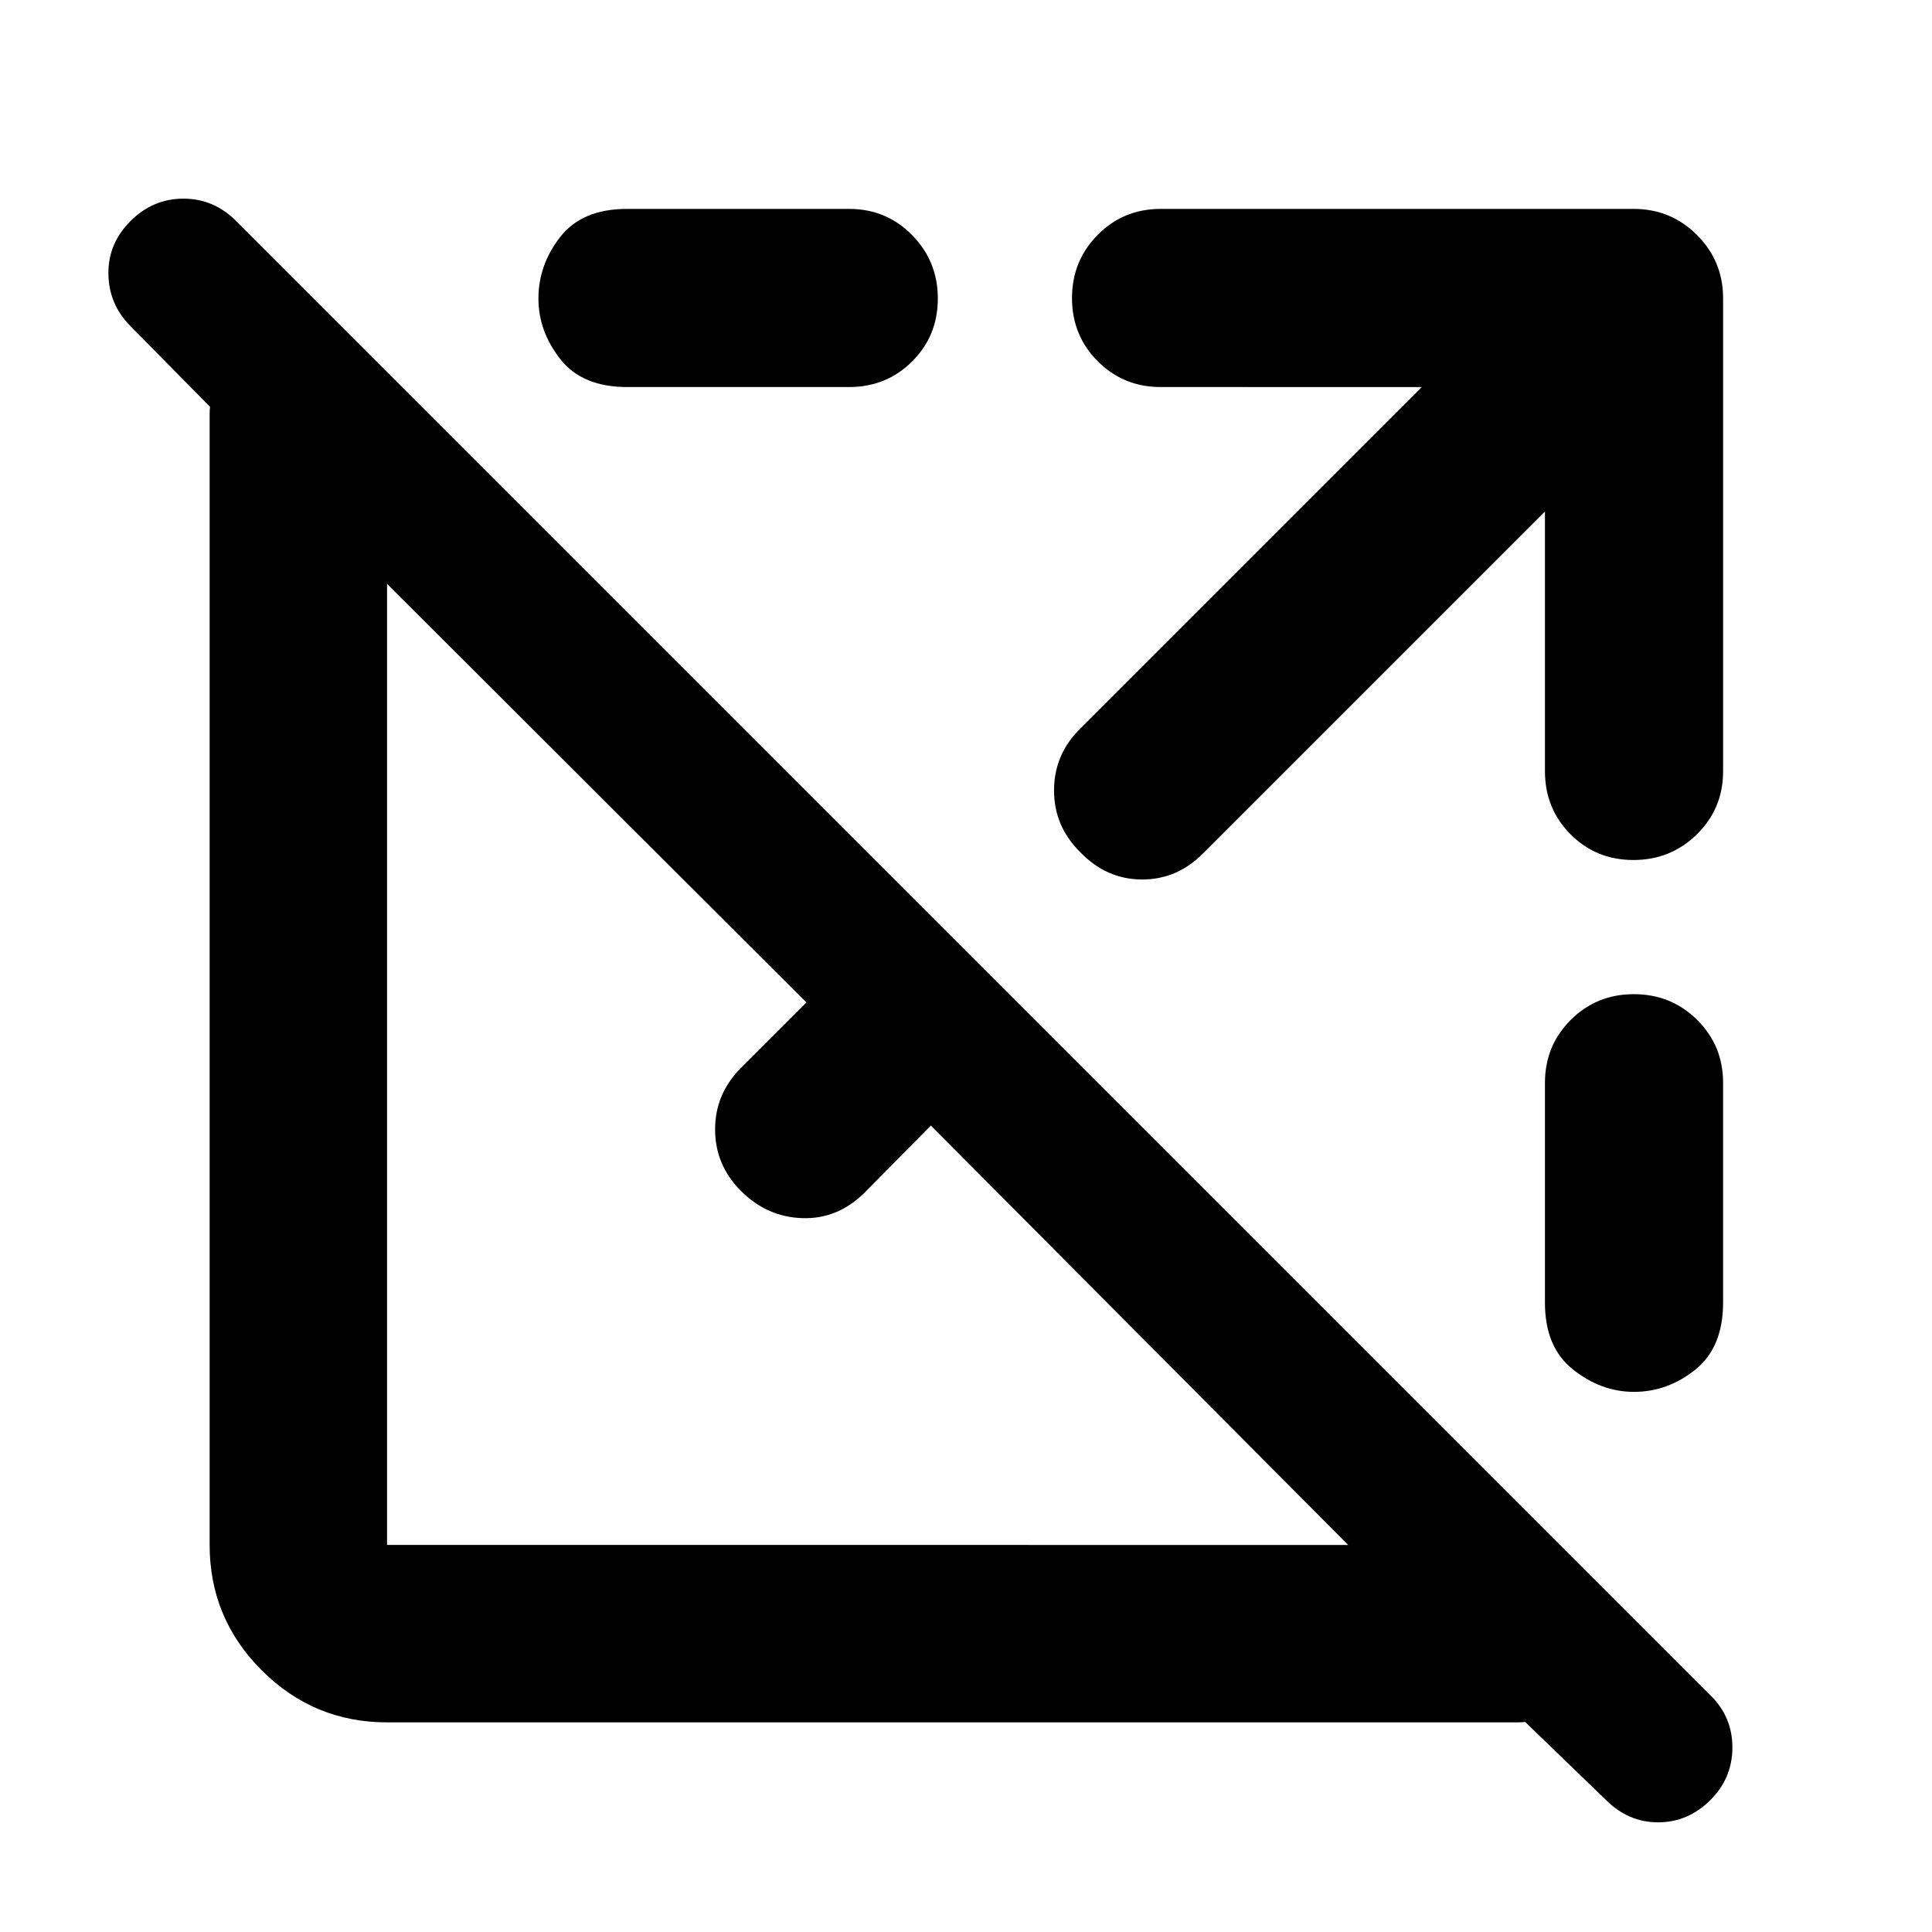 <svg xmlns="http://www.w3.org/2000/svg" height="40" viewBox="0 -960 960 960" width="40"><path d="m797.97-65.62-40.11-38.74q-1.89.19-3.4.19H192.32q-36.42 0-62.28-25.87-25.87-25.86-25.87-62.28v-562.14q0-1.51.19-3.4l-39.55-40.11q-10.75-10.8-10.94-25.93-.19-15.13 10.98-26.26 11.16-11.13 26.28-11.13 15.12 0 26.25 11.13l732.78 732.78q10.75 10.76 10.66 25.88-.09 15.12-10.88 25.88-11.17 11.13-26 11.13-14.84 0-25.97-11.13Zm-605.65-126.7H669.9L462.55-400.71l-33.36 33.74q-13.25 12.87-30.68 12.25-17.44-.61-30.31-13.48-12.87-12.87-12.87-30.59t12.87-30.59l32.51-32.5L192.32-669.9v477.58Zm229.61-575.36H311.61q-22.32 0-33.2-13.87-10.87-13.86-10.87-30.08 0-16.79 10.87-30.68 10.88-13.89 33.2-13.89h110.32q18.5 0 31.28 13Q466-830.19 466-811.64q0 18.55-12.79 31.26-12.78 12.7-31.28 12.7Zm345.75 61.84L597.61-535.77q-12.87 12.87-30.31 12.78-17.43-.1-30.3-13.34-13.25-12.87-13.25-30.92 0-18.05 13.25-30.92l169.51-169.51H576.74q-18.5 0-31.29-12.82-12.78-12.82-12.78-31.37t12.78-31.44q12.79-12.89 31.29-12.89h235.01q18.5 0 31.48 12.97 12.97 12.98 12.97 31.48v235.01q0 18.5-13 31.29-13.01 12.78-31.56 12.78-18.55 0-31.26-12.78-12.7-12.79-12.7-31.29v-129.1Zm88.52 283.91v109.09q0 22.32-13.77 33.38-13.77 11.07-30.55 11.07-16.23 0-30.21-11.07-13.99-11.07-13.99-33.15v-109.32q0-18.5 12.82-31.28Q793.32-466 811.87-466t31.44 12.79q12.89 12.78 12.89 31.28Z"/></svg>